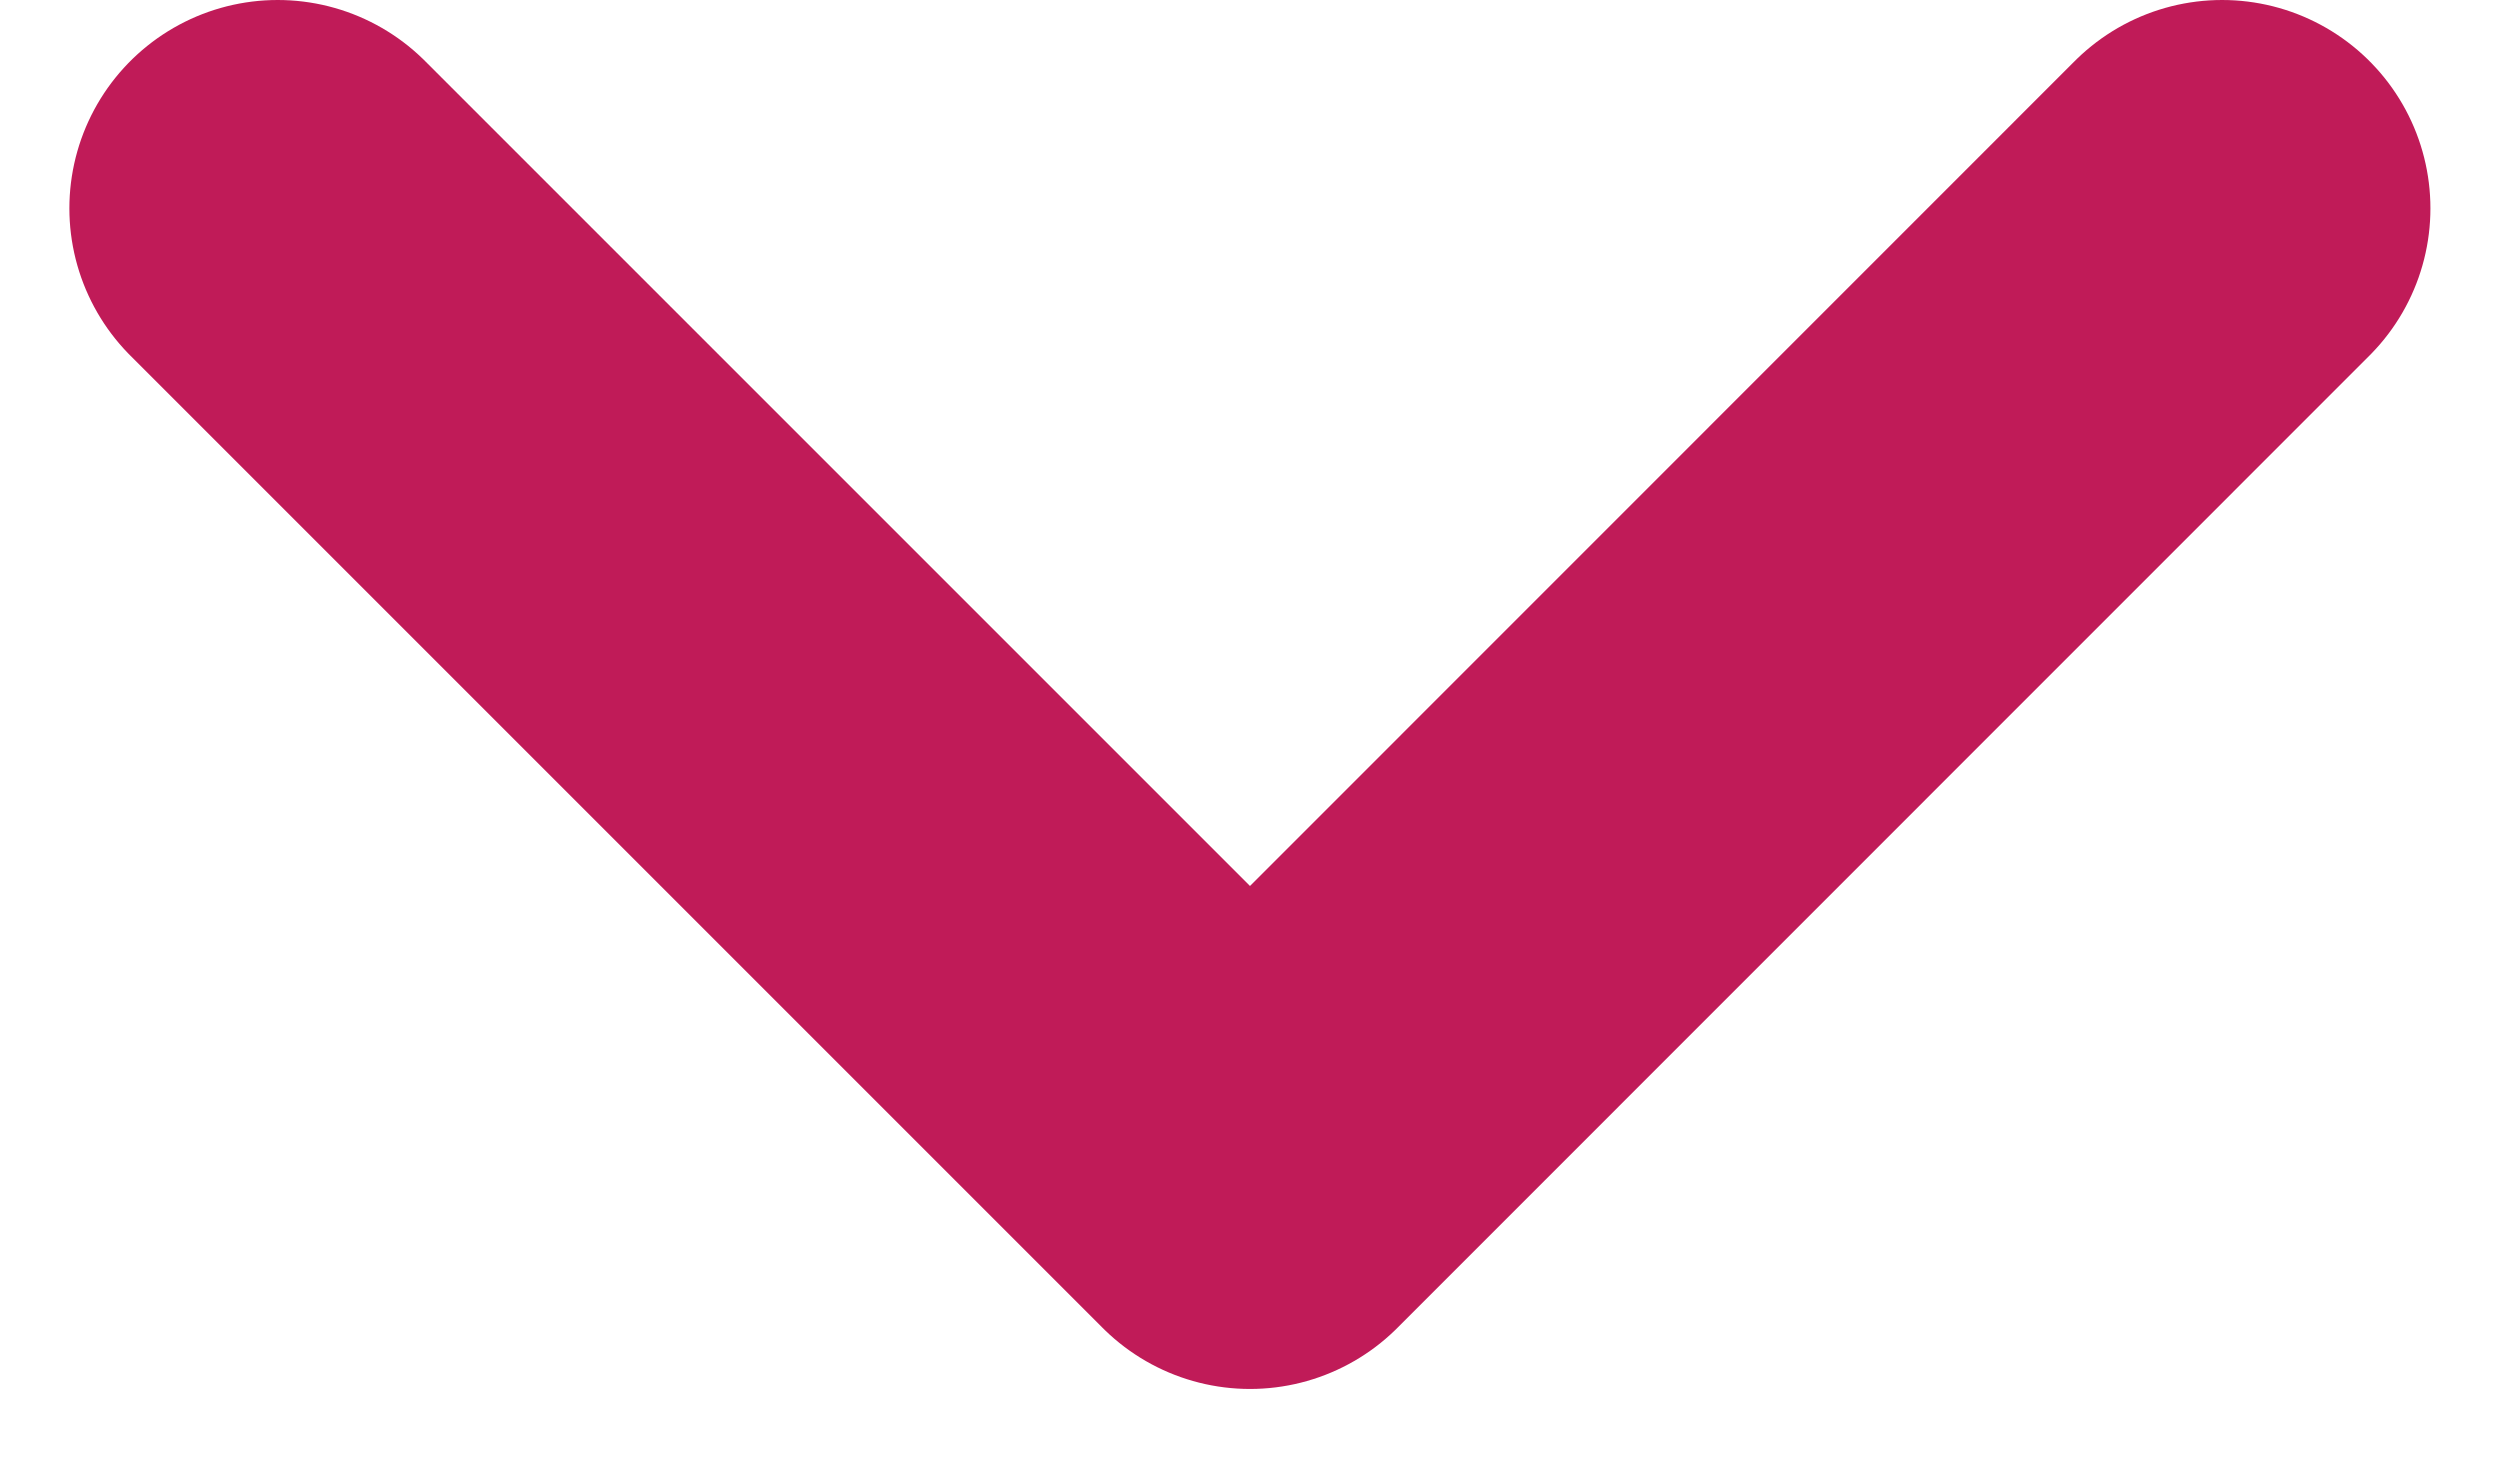 <svg width="12" height="7" viewBox="0 0 12 7" fill="none" xmlns="http://www.w3.org/2000/svg">
<path d="M10.666 1L6 5.667L1.333 1" stroke="#C01B58" stroke-width="2" stroke-linecap="round" stroke-linejoin="round"/>
</svg>
